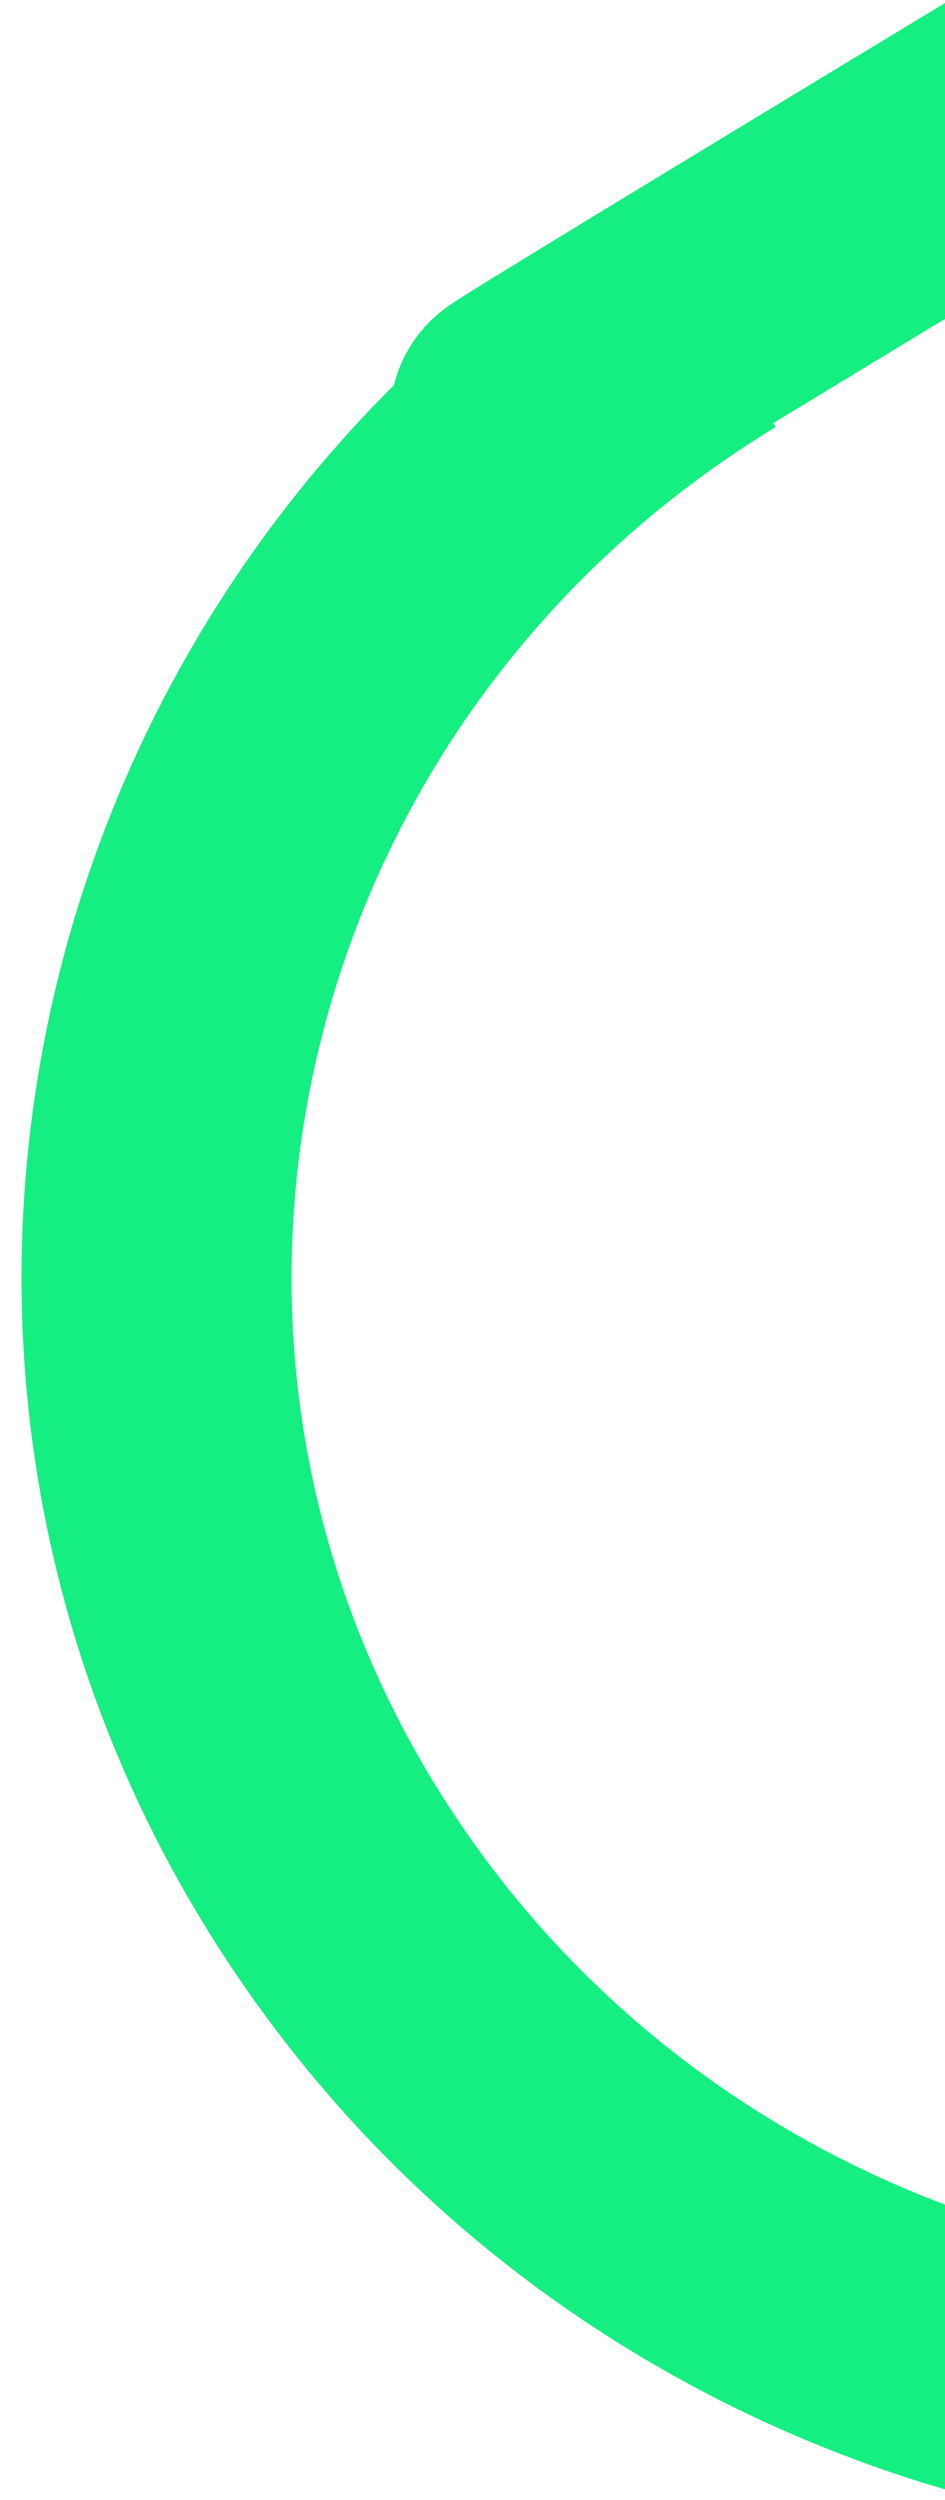 <svg xmlns="http://www.w3.org/2000/svg" width="28" height="74" viewBox="0 0 28 74">
    <path fill="none" fill-rule="evenodd" stroke="#15EF81" stroke-linecap="round" stroke-linejoin="bevel" stroke-width="8" d="M121.15-47.824c13.976-12.263 35.404-6.105 45.36 9.744 9.836 15.658 10.209 32.677-11.237 45.994l-.271.163c-54.362 32.336-86.985 51.742-97.87 58.218-16.329 9.713-37.508 4.77-47.463-11.079-9.837-15.658-4.806-36.25 11.237-45.994-12.838 7.612-2.566 1.35 30.817-18.783 33.383-20.134 95.046 26.808 184.988 140.826"/>
</svg>
